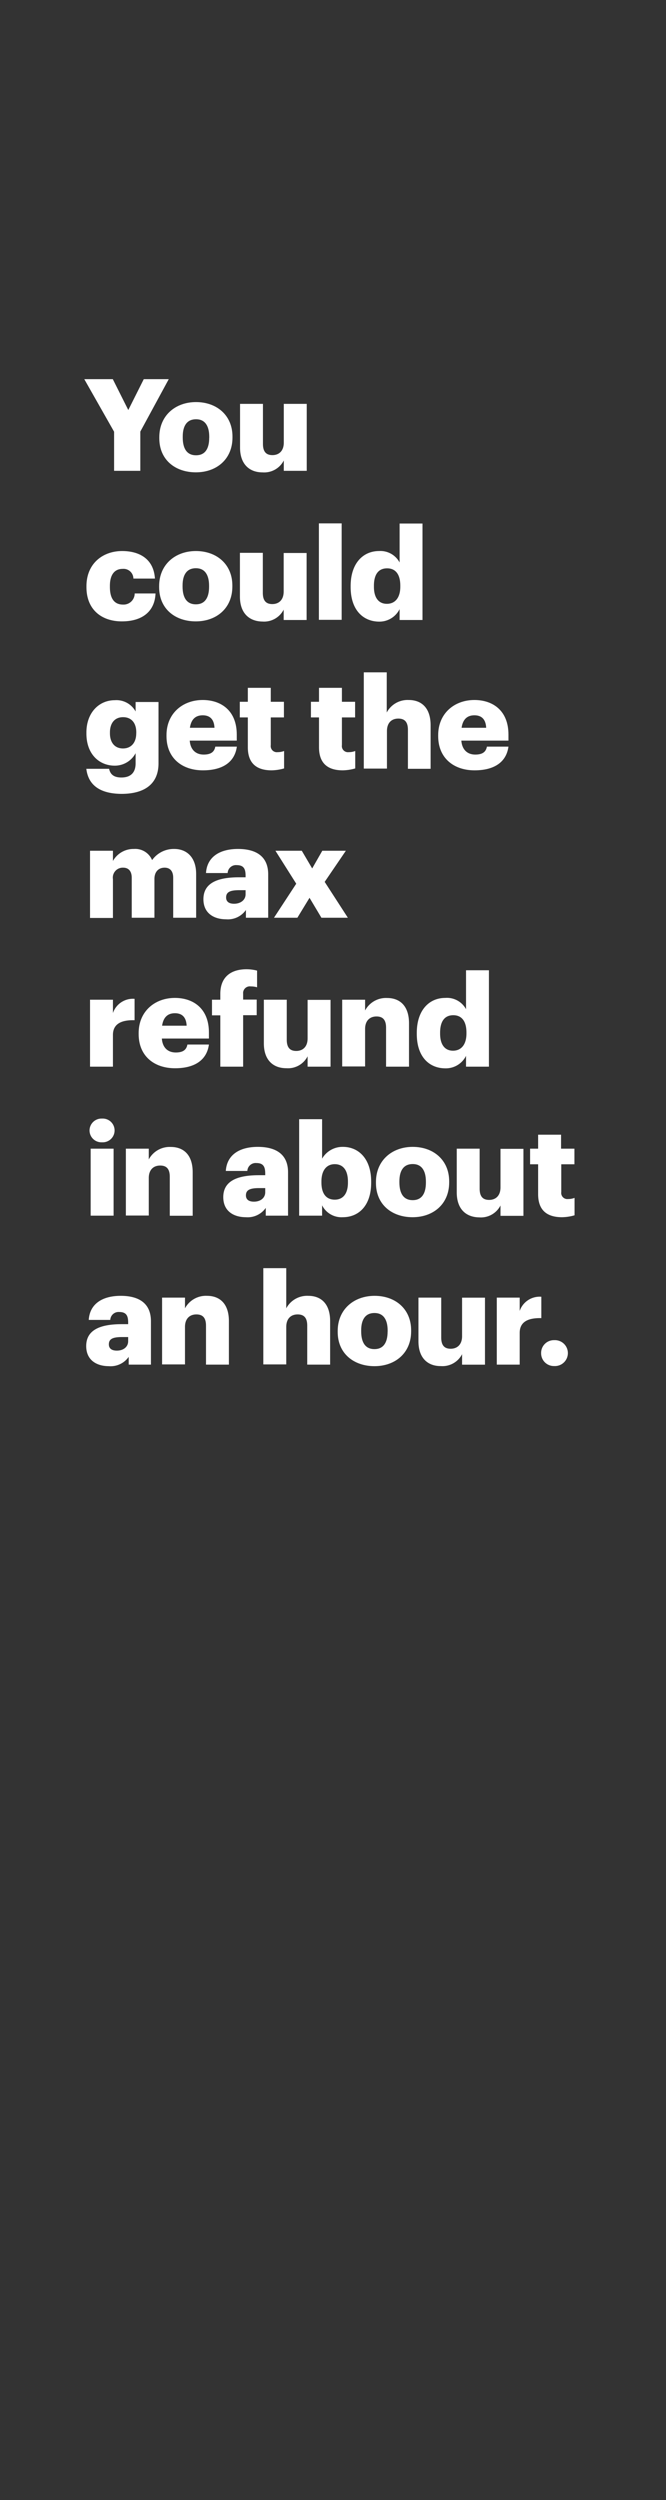 <svg xmlns="http://www.w3.org/2000/svg" viewBox="0 0 160 600"><rect x="0" y="0" width="160" height="600" fill="#333333" stroke="none"/><title>Asset 11</title><g id="Layer_2" data-name="Layer 2"><g id="Rect"><rect width="160" height="600" fill="none"/></g><g id="You_could_get_the_max_refund_in_about_an_hour." data-name="You could get the max refund in about an hour."><path d="M27.41,103.61,20.25,91H27.1l3.72,7.41L34.54,91h6l-6.83,12.58V113H27.41Z" fill="#fff"/><path d="M38.27,105.17v-.24c0-5.17,3.84-8.43,8.82-8.43s8.76,3.17,8.76,8.27V105c0,5.23-3.84,8.36-8.79,8.36S38.27,110.37,38.27,105.17Zm12-.09v-.24c0-2.71-1.08-4.22-3.17-4.22s-3.2,1.45-3.2,4.15V105c0,2.77,1.08,4.27,3.2,4.27S50.26,107.76,50.26,105.08Z" fill="#fff"/><path d="M57.67,107.42V96.93h5.5v9.6c0,1.81.71,2.7,2.28,2.7s2.73-1,2.73-3V96.93h5.51V113H68.18v-2.49a5.28,5.28,0,0,1-5.1,2.86C60,113.38,57.67,111.48,57.67,107.42Z" fill="#fff"/><path d="M20.77,140.92v-.24c0-5.35,3.84-8.43,8.58-8.43,3.93,0,7.56,1.72,7.87,6.61H32.05a2.37,2.37,0,0,0-2.58-2.33c-1.94,0-3.07,1.38-3.07,4.09v.24c0,2.8,1.07,4.24,3.16,4.24a2.67,2.67,0,0,0,2.8-2.67h5c-.15,4.06-2.89,6.7-8.09,6.7C24.43,149.13,20.77,146.33,20.77,140.92Z" fill="#fff"/><path d="M38.23,140.92v-.24c0-5.17,3.85-8.43,8.83-8.43s8.76,3.17,8.76,8.27v.25c0,5.23-3.84,8.36-8.79,8.36S38.23,146.12,38.23,140.92Zm12-.09v-.24c0-2.71-1.08-4.22-3.17-4.22s-3.2,1.45-3.2,4.15v.25c0,2.77,1.08,4.27,3.2,4.27S50.23,143.51,50.23,140.83Z" fill="#fff"/><path d="M57.64,143.17V132.68h5.5v9.6c0,1.81.71,2.7,2.28,2.7s2.73-1,2.73-3v-9.26h5.51v16.08H68.15v-2.49a5.28,5.28,0,0,1-5.1,2.86C59.94,149.13,57.64,147.23,57.64,143.17Z" fill="#fff"/><path d="M76.61,125.61h5.47v23.15H76.61Z" fill="#fff"/><path d="M84.24,140.89v-.24c0-5.48,3-8.4,6.82-8.4A5.21,5.21,0,0,1,96,135v-9.35h5.5v23.15H96v-2.61a5.41,5.41,0,0,1-5,3C87.28,149.13,84.24,146.46,84.24,140.89Zm11.93-.09v-.25c0-2.7-1.14-4.15-3.17-4.15s-3.17,1.39-3.17,4.19v.24c0,2.71,1.2,4.09,3.11,4.09S96.17,143.54,96.17,140.8Z" fill="#fff"/><path d="M20.74,184.51h5.47c.25,1.17.95,2.09,2.95,2.09,2.43,0,3.42-1.38,3.42-3.38v-2.46a5.65,5.65,0,0,1-5,3c-3.75,0-6.82-2.76-6.82-7.71v-.25c0-4.73,3-7.75,6.82-7.75a5.25,5.25,0,0,1,5,2.71v-2.28h5.5v14.73c0,4.8-3.17,7.32-8.92,7.32C23.69,190.48,21.17,188.17,20.74,184.51Zm12-8.54v-.22c0-2.21-1.14-3.63-3.17-3.63s-3.16,1.45-3.16,3.66V176c0,2.21,1.16,3.63,3.13,3.63S32.73,178.24,32.73,176Z" fill="#fff"/><path d="M40,176.67v-.24c0-5.17,3.84-8.43,8.7-8.43,4.4,0,8.18,2.52,8.18,8.3v1.45H45.58c.16,2.12,1.39,3.35,3.35,3.35s2.59-.83,2.8-1.91H56.9c-.49,3.63-3.29,5.69-8.15,5.69C43.71,184.88,40,181.93,40,176.67Zm11.53-2c-.09-1.93-1-3-2.83-3s-2.8,1.08-3.08,3Z" fill="#fff"/><path d="M59.54,179.35v-7.17H57.61v-3.75h1.93v-3.35h5.51v3.35h3.16v3.75H65.05v6.65a1.47,1.47,0,0,0,1.63,1.69,4.35,4.35,0,0,0,1.57-.28v4.18a11.41,11.41,0,0,1-3,.46C61.57,184.88,59.54,183.13,59.54,179.35Z" fill="#fff"/><path d="M76.64,179.35v-7.17H74.7v-3.75h1.94v-3.35h5.5v3.35h3.17v3.75H82.14v6.65a1.47,1.47,0,0,0,1.63,1.69,4.27,4.27,0,0,0,1.57-.28v4.18a11.32,11.32,0,0,1-3,.46C78.67,184.88,76.64,183.13,76.64,179.35Z" fill="#fff"/><path d="M87.4,161.36h5.51V171a5.67,5.67,0,0,1,5.28-3c3.11,0,5.26,1.94,5.26,6.06v10.45H98v-9.34c0-1.82-.71-2.71-2.31-2.71s-2.73,1-2.73,3v9H87.4Z" fill="#fff"/><path d="M105.27,176.67v-.24c0-5.17,3.84-8.43,8.7-8.43,4.4,0,8.18,2.52,8.18,8.3v1.45H110.83c.16,2.12,1.39,3.35,3.35,3.35s2.59-.83,2.8-1.91h5.17c-.49,3.63-3.29,5.69-8.15,5.69C109,184.88,105.27,181.93,105.27,176.67Zm11.53-2c-.09-1.93-1-3-2.83-3s-2.8,1.08-3.08,3Z" fill="#fff"/><path d="M21.63,204.18h5.5v2.46a5.65,5.65,0,0,1,5.05-2.89,4.38,4.38,0,0,1,4.36,2.68,6.38,6.38,0,0,1,5.32-2.68c3,0,5.26,2,5.26,6v10.51H41.61v-9.59c0-1.63-.79-2.43-2.06-2.43-1.47,0-2.45,1-2.45,2.71v9.31H31.65v-9.59c0-1.63-.8-2.43-2.06-2.43A2.39,2.39,0,0,0,27.13,211v9.31h-5.5Z" fill="#fff"/><path d="M48.87,215.81c0-3.79,3.2-5.26,8.55-5.26H59v-.37c0-1.54-.37-2.55-2.12-2.55a2,2,0,0,0-2.19,1.9H49.49c.24-3.87,3.29-5.78,7.69-5.78s7.25,1.82,7.25,6.09v10.42H59.08v-1.87a5.27,5.27,0,0,1-4.76,2.24C51.43,220.63,48.87,219.22,48.87,215.81ZM59,214.64v-1H57.51c-2.21,0-3.19.43-3.19,1.76,0,.92.61,1.5,1.9,1.5C57.79,216.91,59,216,59,214.64Z" fill="#fff"/><path d="M71.17,212.09l-5-7.91h6.33L75,208.43l2.43-4.25h5.66L78,211.65l5.57,8.61H77.22l-2.86-4.79-2.92,4.79H65.82Z" fill="#fff"/><path d="M21.63,239.93h5.5v3.2a5.07,5.07,0,0,1,5.2-3.41v5.13c-3.35-.09-5.2,1-5.2,3.54V256h-5.5Z" fill="#fff"/><path d="M33.31,248.17v-.24c0-5.17,3.85-8.43,8.71-8.43,4.39,0,8.17,2.52,8.17,8.3v1.45H38.88c.15,2.12,1.38,3.35,3.35,3.35s2.58-.83,2.8-1.91h5.16c-.49,3.63-3.29,5.69-8.14,5.69C37,256.38,33.31,253.43,33.31,248.17Zm11.53-2c-.09-1.93-1-3-2.82-3s-2.8,1.08-3.08,3Z" fill="#fff"/><path d="M52.93,243.68h-2v-3.75h2v-1.41c0-4,2.49-5.9,6.31-5.9a10.07,10.07,0,0,1,2.52.33v4a5.17,5.17,0,0,0-1.51-.21,1.61,1.61,0,0,0-1.84,1.75v1.41h3.26v3.75H58.41V256H52.93Z" fill="#fff"/><path d="M63.39,250.42V239.93h5.5v9.6c0,1.81.71,2.7,2.28,2.7s2.73-1,2.73-3v-9.26h5.51V256H73.9v-2.49a5.28,5.28,0,0,1-5.1,2.86C65.69,256.38,63.39,254.48,63.39,250.42Z" fill="#fff"/><path d="M82.21,239.93h5.5v2.59a5.68,5.68,0,0,1,5.29-3c3.1,0,5.26,1.94,5.26,6.06V256H92.75v-9.34c0-1.82-.71-2.71-2.3-2.71s-2.74,1-2.74,3v9h-5.5Z" fill="#fff"/><path d="M100.13,248.14v-.24c0-5.48,3-8.4,6.83-8.4a5.21,5.21,0,0,1,5,2.71v-9.35h5.5V256h-5.5V253.4a5.41,5.41,0,0,1-5,3C103.18,256.38,100.13,253.71,100.13,248.14Zm11.93-.09v-.25c0-2.7-1.14-4.15-3.16-4.15s-3.17,1.39-3.17,4.19v.24c0,2.71,1.2,4.09,3.1,4.09S112.06,250.79,112.06,248.05Z" fill="#fff"/><path d="M21.51,271.32a2.87,2.87,0,0,1,3-2.86,2.85,2.85,0,1,1,0,5.69A2.85,2.85,0,0,1,21.51,271.32Zm.27,4.36h5.51v16.08H21.78Z" fill="#fff"/><path d="M30.24,275.68h5.5v2.59a5.69,5.69,0,0,1,5.29-3c3.11,0,5.26,1.94,5.26,6.06v10.45h-5.5v-9.34c0-1.82-.71-2.71-2.31-2.71s-2.74,1-2.74,3v9h-5.5Z" fill="#fff"/><path d="M53.64,287.31c0-3.79,3.2-5.26,8.55-5.26h1.53v-.37c0-1.54-.36-2.55-2.12-2.55a2,2,0,0,0-2.18,1.9H54.25c.25-3.87,3.29-5.78,7.69-5.78s7.26,1.82,7.26,6.09v10.42H63.85v-1.87a5.29,5.29,0,0,1-4.77,2.24C56.19,292.13,53.64,290.72,53.64,287.31Zm10.08-1.17v-1H62.28c-2.21,0-3.2.43-3.2,1.76,0,.92.62,1.5,1.91,1.5C62.56,288.41,63.72,287.52,63.72,286.14Z" fill="#fff"/><path d="M77.38,289.27v2.49H71.87V268.61h5.51v9.47a5.66,5.66,0,0,1,5-2.83c3.75,0,6.79,2.83,6.79,8.34v.24c0,5.54-3,8.3-6.82,8.3A5.2,5.2,0,0,1,77.38,289.27Zm6.21-5.44v-.24c0-2.83-1.23-4.19-3.17-4.19s-3.2,1.45-3.2,4.15v.25c0,2.74,1.2,4.12,3.2,4.12S83.59,286.48,83.59,283.83Z" fill="#fff"/><path d="M90.32,283.92v-.24c0-5.17,3.85-8.43,8.83-8.43s8.76,3.17,8.76,8.27v.25c0,5.23-3.84,8.36-8.79,8.36S90.32,289.12,90.32,283.92Zm12-.09v-.24c0-2.71-1.08-4.22-3.17-4.22s-3.2,1.45-3.2,4.15v.25c0,2.77,1.08,4.27,3.2,4.27S102.32,286.51,102.32,283.83Z" fill="#fff"/><path d="M109.73,286.17V275.68h5.5v9.6c0,1.81.71,2.7,2.28,2.7s2.73-1,2.73-3v-9.26h5.51v16.08h-5.51v-2.49a5.28,5.28,0,0,1-5.1,2.86C112,292.13,109.73,290.23,109.73,286.17Z" fill="#fff"/><path d="M129.28,286.6v-7.17h-1.93v-3.75h1.93v-3.35h5.51v3.35H138v3.75h-3.16v6.65a1.47,1.47,0,0,0,1.63,1.69,4.25,4.25,0,0,0,1.56-.28v4.18a11.26,11.26,0,0,1-3,.46C131.31,292.13,129.28,290.38,129.28,286.6Z" fill="#fff"/><path d="M20.71,323.06c0-3.79,3.19-5.26,8.54-5.26h1.54v-.37c0-1.54-.37-2.55-2.12-2.55a2,2,0,0,0-2.18,1.9H21.32c.25-3.87,3.29-5.78,7.69-5.78s7.25,1.82,7.25,6.09v10.42H30.92v-1.87a5.29,5.29,0,0,1-4.77,2.24C23.26,327.88,20.71,326.47,20.71,323.06Zm10.08-1.17v-1H29.35c-2.22,0-3.2.43-3.2,1.76,0,.92.61,1.5,1.91,1.5C29.62,324.16,30.79,323.27,30.79,321.89Z" fill="#fff"/><path d="M38.94,311.43h5.5V314a5.7,5.7,0,0,1,5.29-3c3.11,0,5.26,1.94,5.26,6.06v10.45h-5.5v-9.34c0-1.82-.71-2.71-2.31-2.71s-2.74,1-2.74,3v9h-5.5Z" fill="#fff"/><path d="M63.26,304.36h5.51V314a5.68,5.68,0,0,1,5.29-3c3.1,0,5.25,1.94,5.25,6.06v10.45h-5.5v-9.34c0-1.82-.71-2.71-2.31-2.71s-2.73,1-2.73,3v9H63.26Z" fill="#fff"/><path d="M81.13,319.67v-.24C81.13,314.26,85,311,90,311s8.77,3.17,8.77,8.27v.25c0,5.23-3.85,8.36-8.8,8.36S81.13,324.87,81.13,319.67Zm12-.09v-.25c0-2.7-1.08-4.21-3.17-4.21s-3.19,1.45-3.19,4.15v.25c0,2.77,1.07,4.27,3.19,4.27S93.12,322.26,93.12,319.58Z" fill="#fff"/><path d="M100.53,321.92V311.43H106V321c0,1.81.7,2.7,2.27,2.7s2.74-1,2.74-3v-9.26h5.5v16.08h-5.5V325a5.29,5.29,0,0,1-5.11,2.86C102.84,327.88,100.53,326,100.53,321.92Z" fill="#fff"/><path d="M119.35,311.43h5.5v3.2a5.07,5.07,0,0,1,5.2-3.41v5.13c-3.35-.09-5.2,1-5.2,3.54v7.62h-5.5Z" fill="#fff"/><path d="M130,324.75a3.06,3.06,0,0,1,3.14-3.11,3.11,3.11,0,1,1,0,6.21A3.06,3.06,0,0,1,130,324.75Z" fill="#fff"/></g></g></svg>